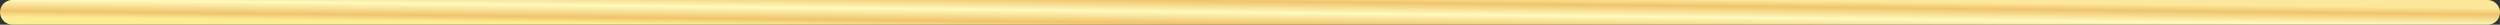 <svg xmlns="http://www.w3.org/2000/svg" xmlns:xlink="http://www.w3.org/1999/xlink" viewBox="0 0 348 3.435">
  <rect x="0" y="0" width="348" height="3.435" fill="#333333" stroke="none"/>
  <defs>
    <style>
      .cls-1 {
        fill-rule: evenodd;
        fill: url(#linear-gradient);
      }
    </style>
    <linearGradient id="linear-gradient" x1="0.155" y1="0.85" x2="0.869" y2="0.195" gradientUnits="objectBoundingBox">
      <stop offset="0" stop-color="#fcec94"/>
      <stop offset="0.169" stop-color="#f0c46c"/>
      <stop offset="0.502" stop-color="#fffabd"/>
      <stop offset="0.82" stop-color="#f0c46c"/>
      <stop offset="1" stop-color="#fce79a"/>
    </linearGradient>
  </defs>
  <path id="Path_1252" data-name="Path 1252" class="cls-1" d="M6240.292,3443.485h-344.5a1.758,1.758,0,0,1-1.779-1.69,1.717,1.717,0,0,1,1.717-1.746h344.508a1.755,1.755,0,0,1,1.774,1.687A1.716,1.716,0,0,1,6240.292,3443.485Z" transform="translate(-5894.008 -3440.05)"/>
</svg>
